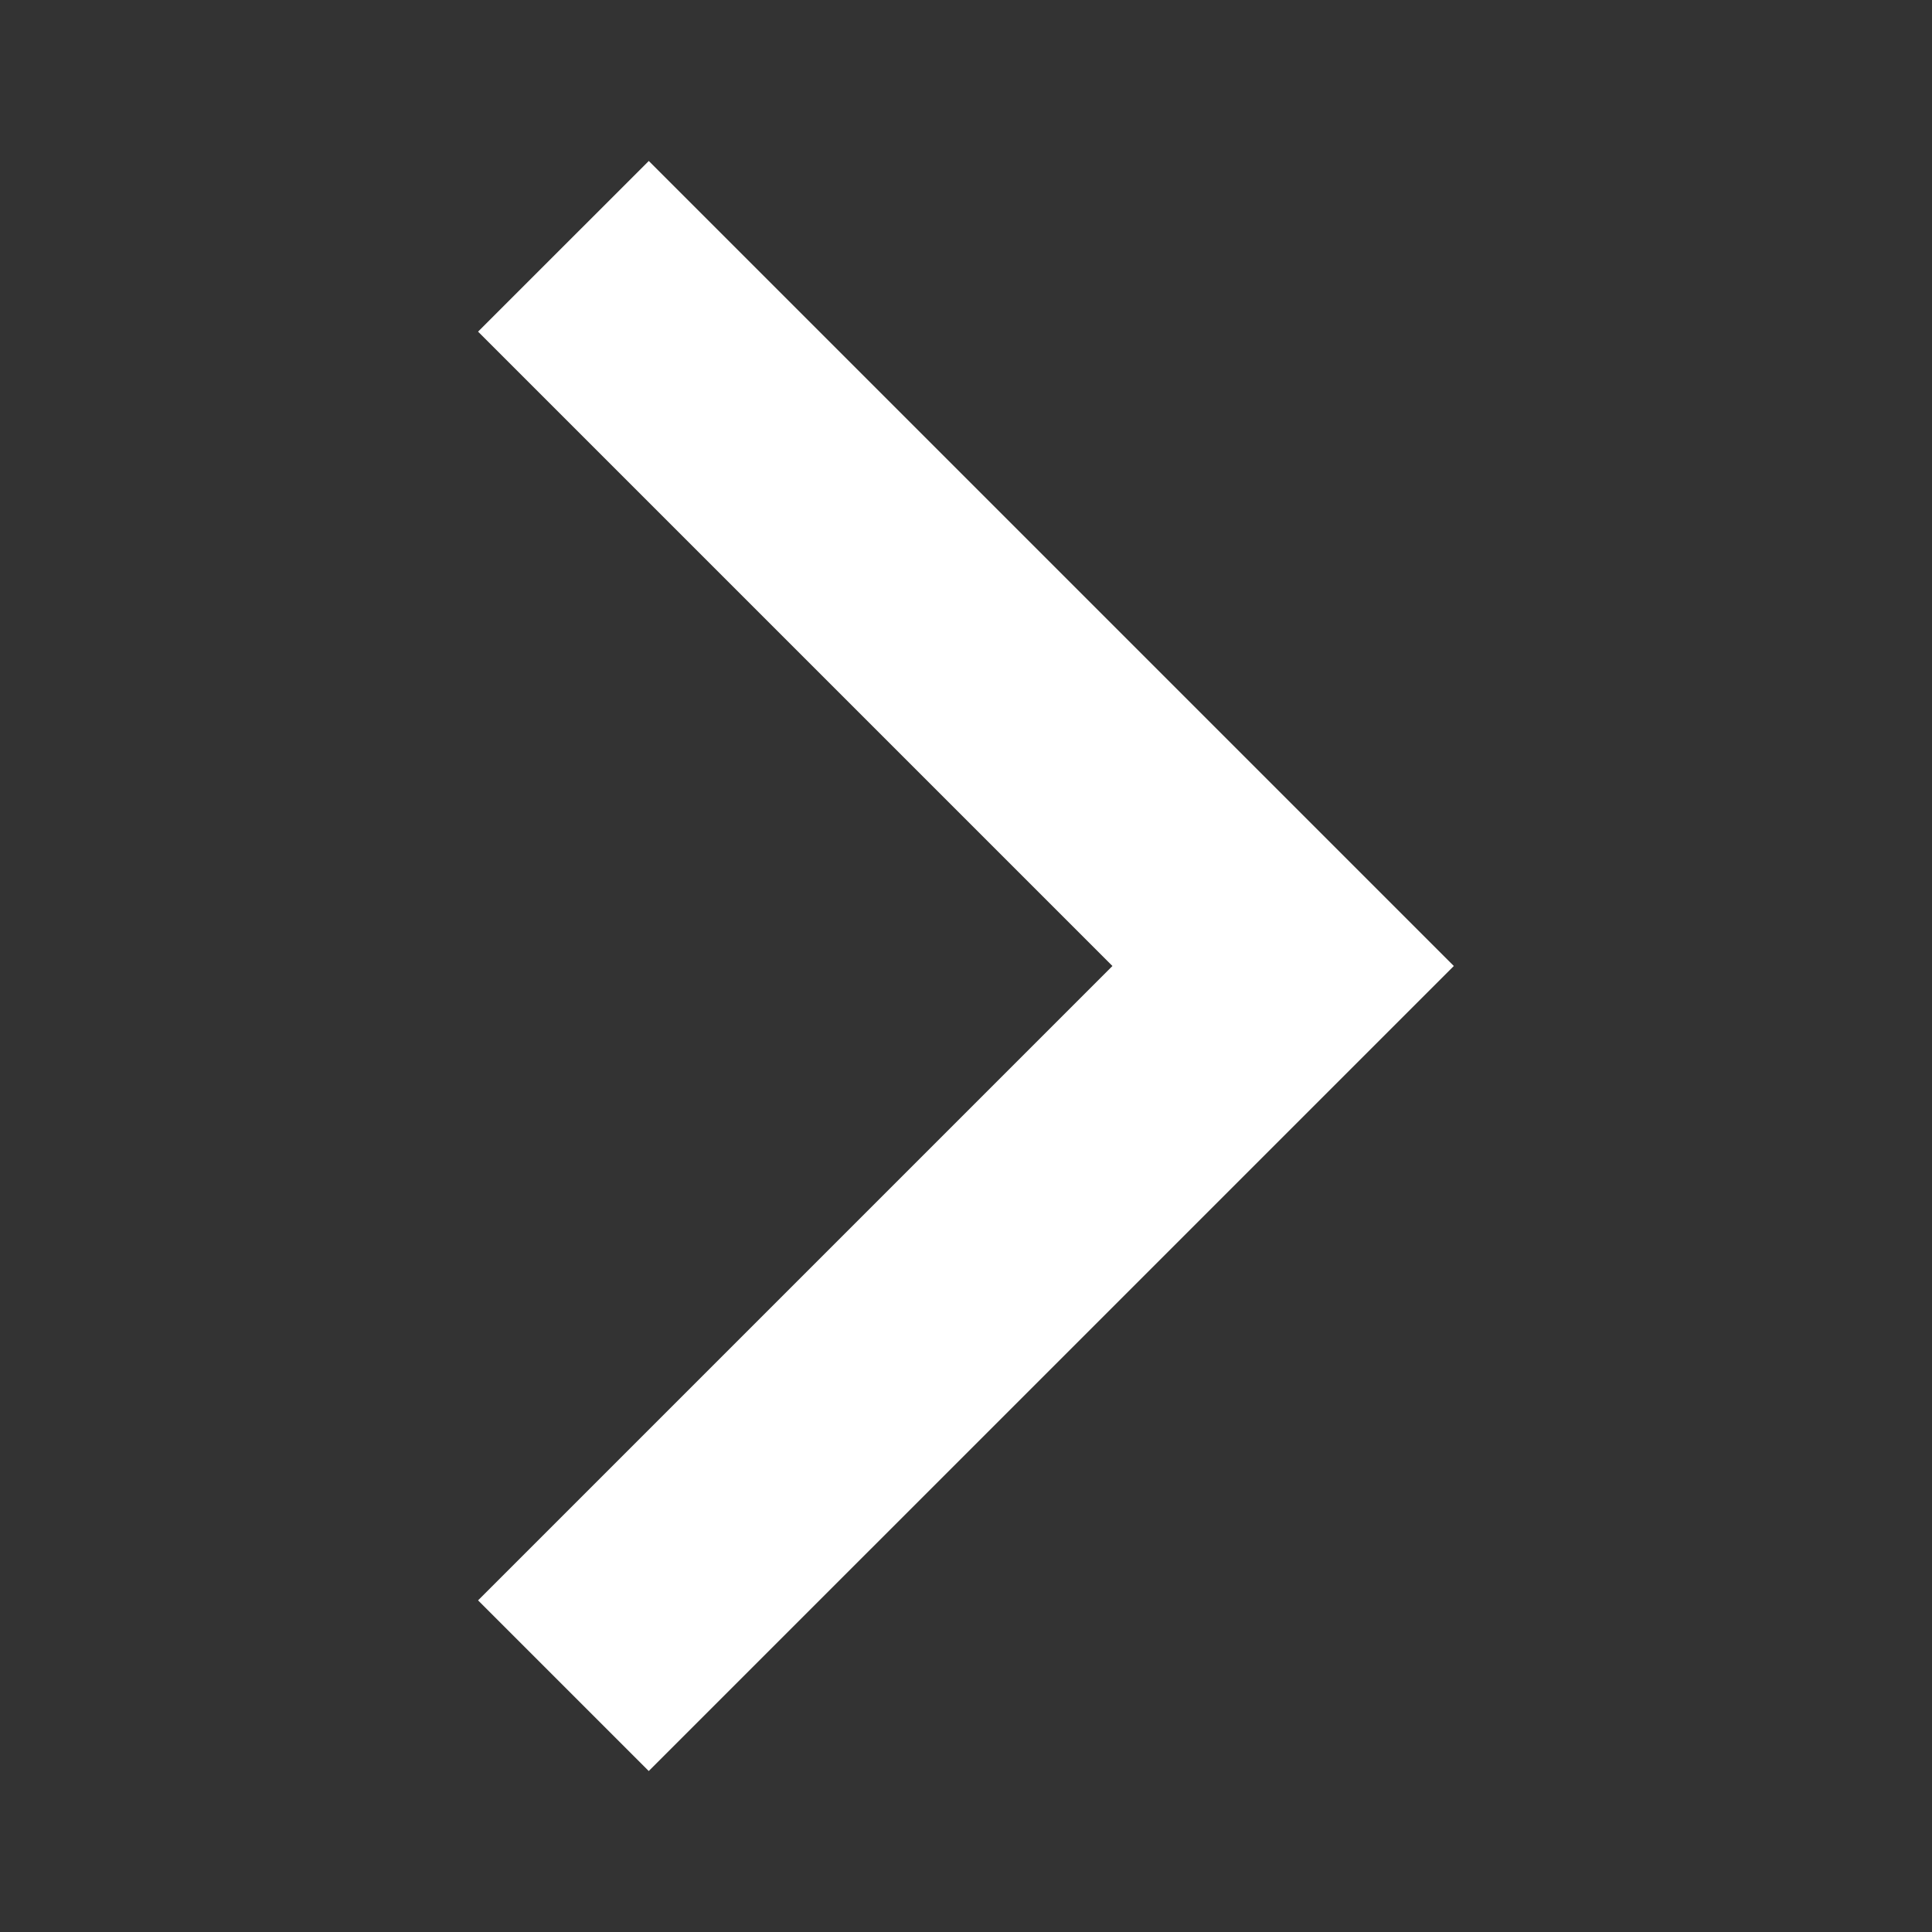 <svg xmlns="http://www.w3.org/2000/svg" x="0px" y="0px" width="38px" height="38px" viewBox="0 0 38 38" enable-background="new 0 0 38 38" xml:space="preserve">
<rect x="0" y="0" width="38" height="38" fill="#333333" stroke="none"/>
<path fill="#FFFFFF" d="M9.403,6.523L21.88,19L9.403,31.477l3.357,3.357L28.595,19L12.761,3.166L9.403,6.523z"/>
</svg>
